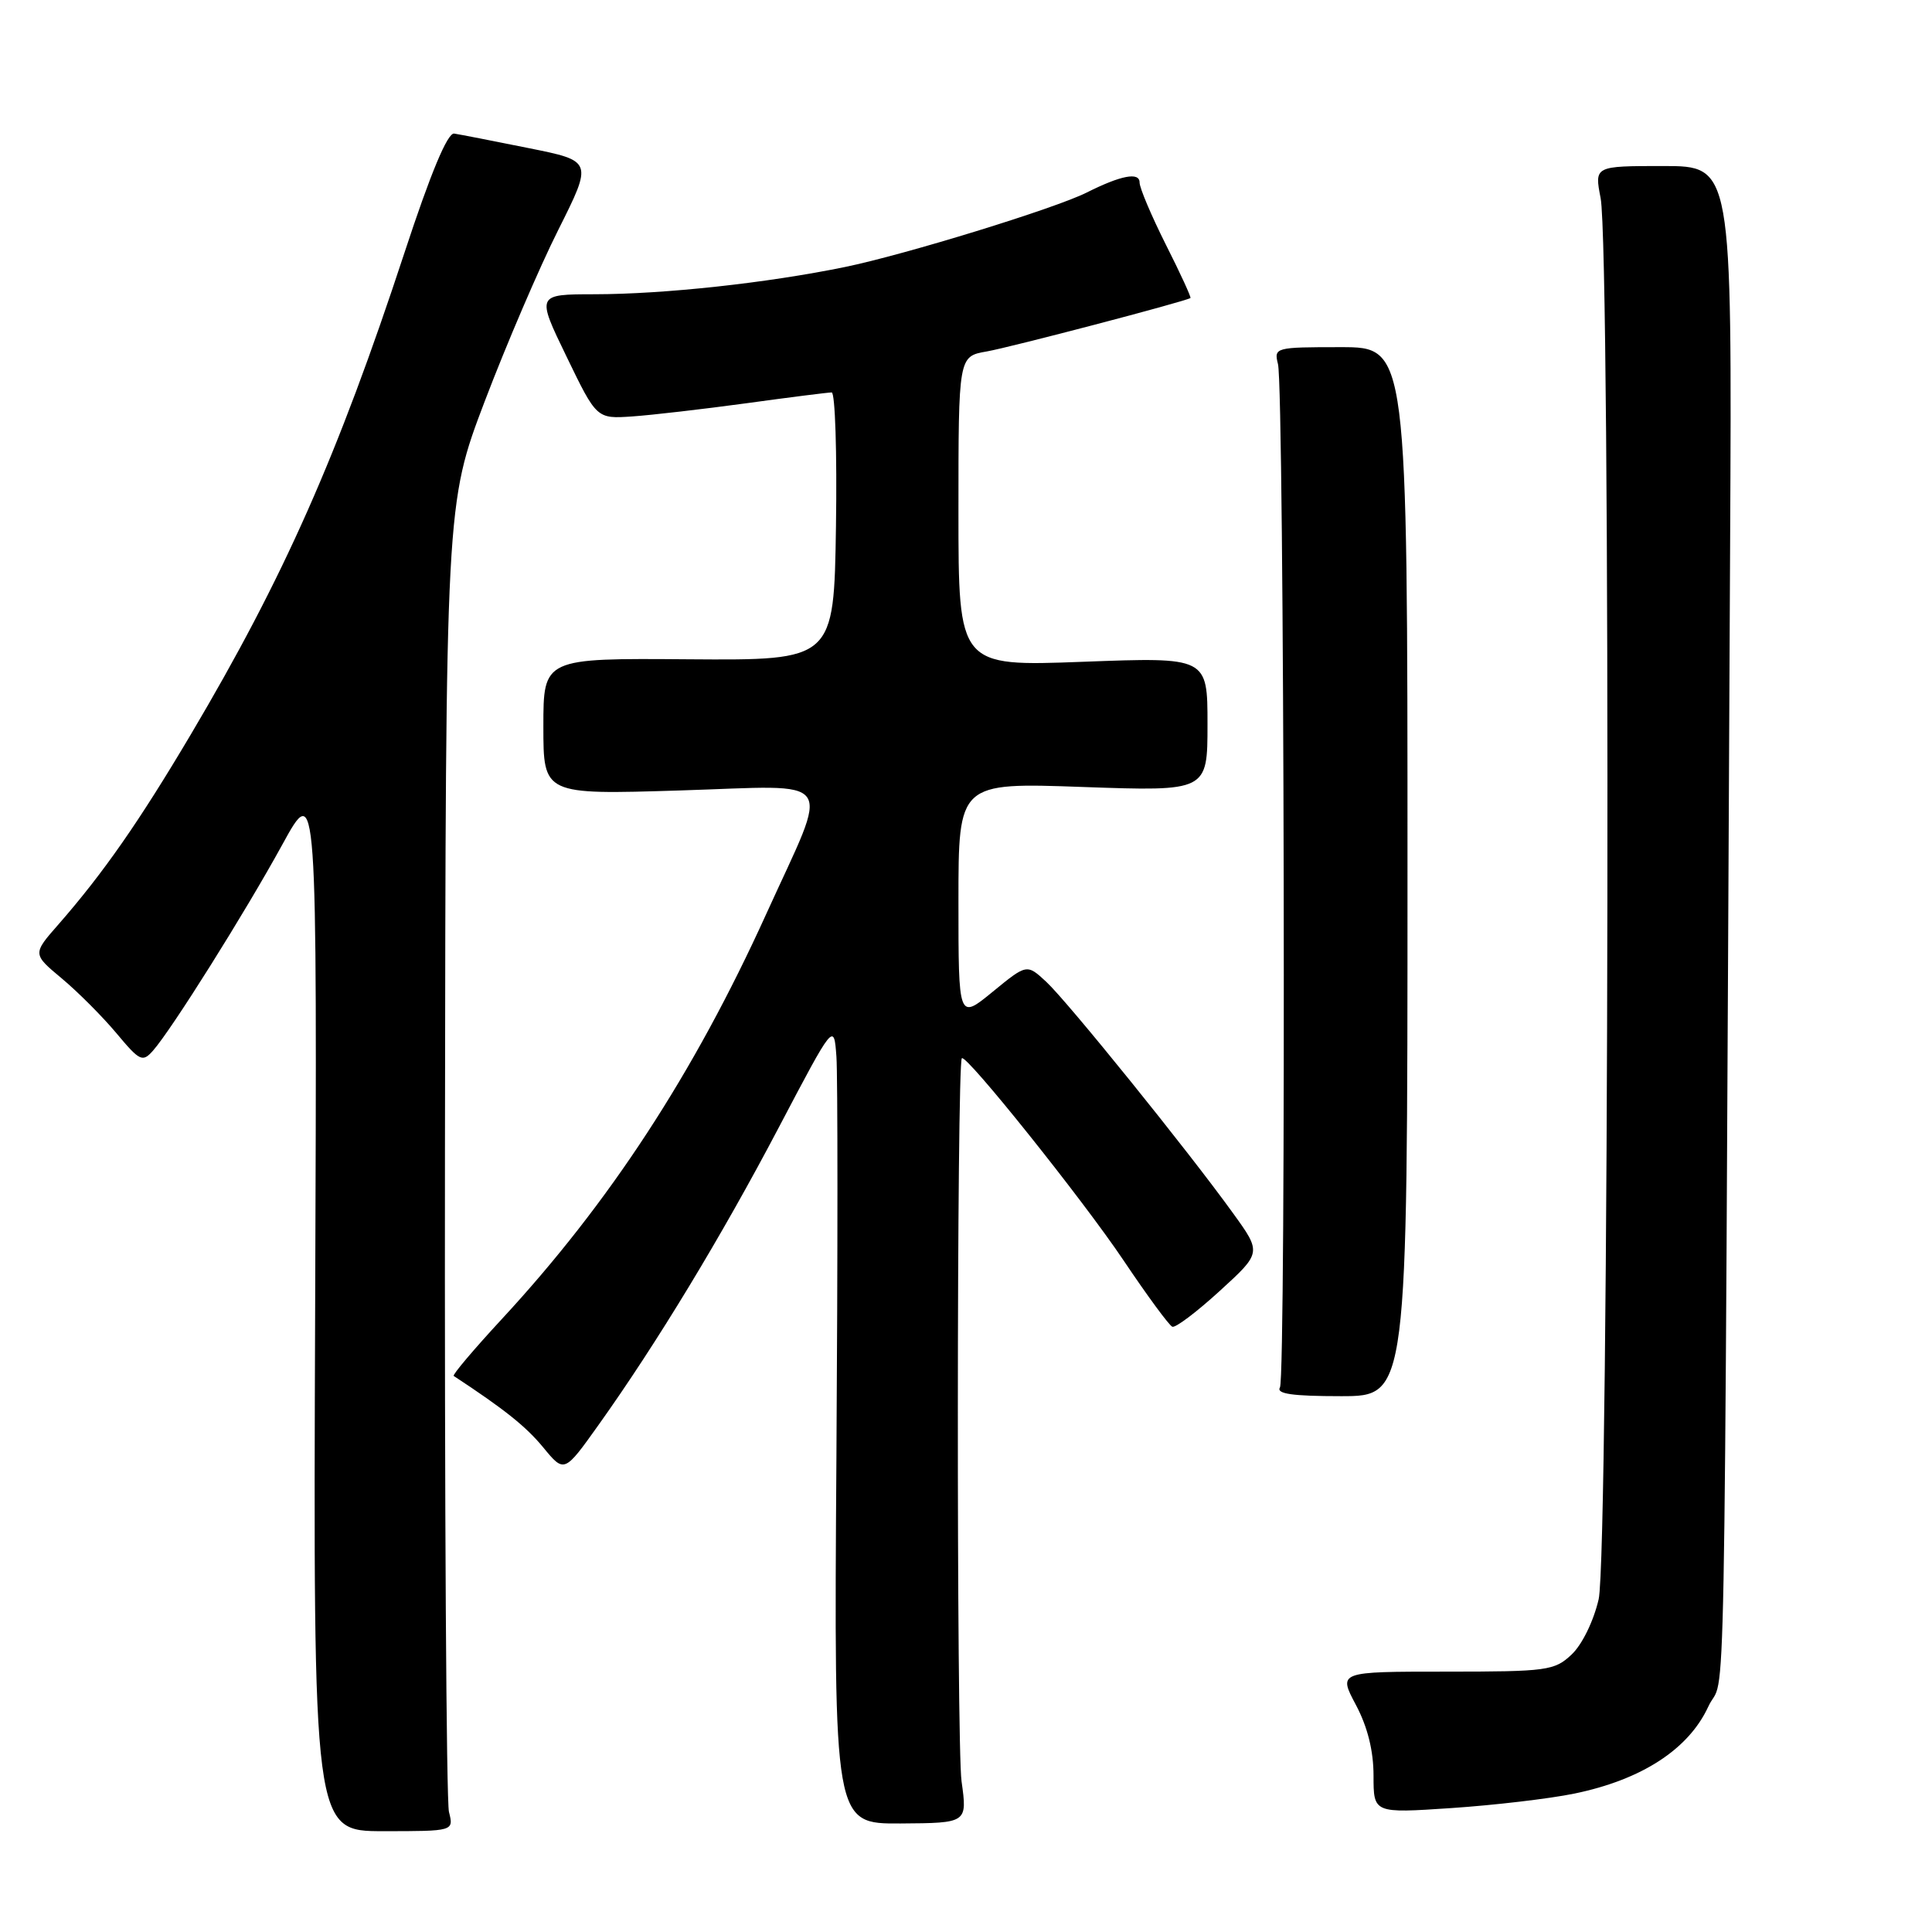 <?xml version="1.0" encoding="UTF-8" standalone="no"?>
<!DOCTYPE svg PUBLIC "-//W3C//DTD SVG 1.1//EN" "http://www.w3.org/Graphics/SVG/1.1/DTD/svg11.dtd" >
<svg xmlns="http://www.w3.org/2000/svg" xmlns:xlink="http://www.w3.org/1999/xlink" version="1.1" viewBox="0 0 256 256">
 <g >
 <path fill="currentColor"
d=" M 59.49 240.09 C 59.14 238.69 58.90 199.12 58.96 152.16 C 59.06 66.78 59.06 66.78 64.23 53.17 C 67.08 45.69 71.46 35.46 73.98 30.45 C 78.55 21.33 78.55 21.33 70.02 19.62 C 65.34 18.67 60.90 17.81 60.18 17.70 C 59.30 17.57 57.07 22.91 53.59 33.50 C 44.72 60.47 37.60 76.53 25.29 97.31 C 18.42 108.90 13.70 115.67 7.77 122.46 C 4.30 126.41 4.30 126.41 8.20 129.66 C 10.34 131.45 13.59 134.71 15.43 136.91 C 18.53 140.62 18.88 140.79 20.28 139.21 C 22.76 136.39 32.46 120.94 37.40 111.93 C 42.02 103.50 42.02 103.50 41.76 173.07 C 41.50 242.64 41.50 242.64 50.81 242.64 C 60.13 242.64 60.13 242.64 59.49 240.09 Z  M 127.41 236.03 C 126.73 231.14 126.77 140.92 127.45 140.22 C 128.02 139.64 143.43 158.90 148.87 167.00 C 152.01 171.68 154.92 175.64 155.34 175.80 C 155.76 175.97 158.59 173.83 161.63 171.05 C 167.17 165.99 167.17 165.99 163.38 160.75 C 157.39 152.44 141.48 132.74 138.64 130.10 C 136.06 127.71 136.06 127.71 131.53 131.42 C 127.00 135.13 127.00 135.13 127.00 119.41 C 127.00 103.69 127.00 103.69 143.50 104.28 C 160.00 104.86 160.00 104.86 160.00 95.97 C 160.00 87.07 160.00 87.07 143.50 87.69 C 127.00 88.31 127.00 88.31 127.00 67.77 C 127.00 47.22 127.00 47.22 130.75 46.57 C 133.84 46.03 156.94 39.98 157.74 39.49 C 157.87 39.42 156.41 36.23 154.49 32.43 C 152.58 28.62 151.00 24.91 151.00 24.18 C 151.00 22.76 148.54 23.23 144.00 25.51 C 139.78 27.63 119.93 33.74 111.96 35.38 C 101.64 37.50 88.04 38.98 78.79 38.99 C 71.07 39.00 71.07 39.00 75.07 47.25 C 79.06 55.50 79.06 55.50 83.78 55.18 C 86.38 55.00 93.19 54.21 98.92 53.43 C 104.66 52.64 109.73 52.00 110.20 52.00 C 110.66 52.00 110.92 59.99 110.77 69.75 C 110.50 87.50 110.50 87.50 91.25 87.36 C 72.00 87.21 72.00 87.21 72.00 96.26 C 72.00 105.30 72.00 105.30 90.09 104.74 C 111.27 104.09 110.05 102.35 101.53 121.11 C 91.93 142.26 80.74 159.40 66.46 174.82 C 62.77 178.81 59.91 182.19 60.12 182.32 C 66.86 186.75 69.69 189.01 71.98 191.79 C 74.77 195.18 74.77 195.18 79.29 188.84 C 87.00 178.03 95.60 163.85 103.20 149.38 C 110.50 135.50 110.50 135.50 110.83 140.00 C 111.01 142.47 111.01 166.36 110.83 193.09 C 110.50 241.67 110.50 241.67 119.34 241.62 C 128.18 241.56 128.18 241.56 127.41 236.03 Z  M 208.61 237.66 C 217.54 235.82 223.74 231.79 226.35 226.15 C 228.73 221.00 228.42 237.53 229.25 72.00 C 229.50 22.00 229.50 22.00 220.38 22.00 C 211.27 22.00 211.27 22.00 212.09 26.25 C 213.45 33.27 213.21 205.95 211.83 211.91 C 211.16 214.81 209.63 217.93 208.25 219.23 C 205.98 221.37 205.02 221.50 191.58 221.50 C 177.32 221.50 177.32 221.50 179.66 225.90 C 181.21 228.82 182.00 231.98 182.00 235.29 C 182.00 240.27 182.00 240.27 192.30 239.58 C 197.97 239.20 205.31 238.34 208.61 237.66 Z  M 186.50 115.50 C 186.50 46.00 186.50 46.00 177.64 46.00 C 168.96 46.00 168.79 46.04 169.34 48.25 C 170.18 51.64 170.43 182.49 169.60 183.84 C 169.08 184.69 171.25 185.00 177.69 185.00 C 186.50 185.00 186.50 185.00 186.50 115.50 Z "/>
</g>
</svg>